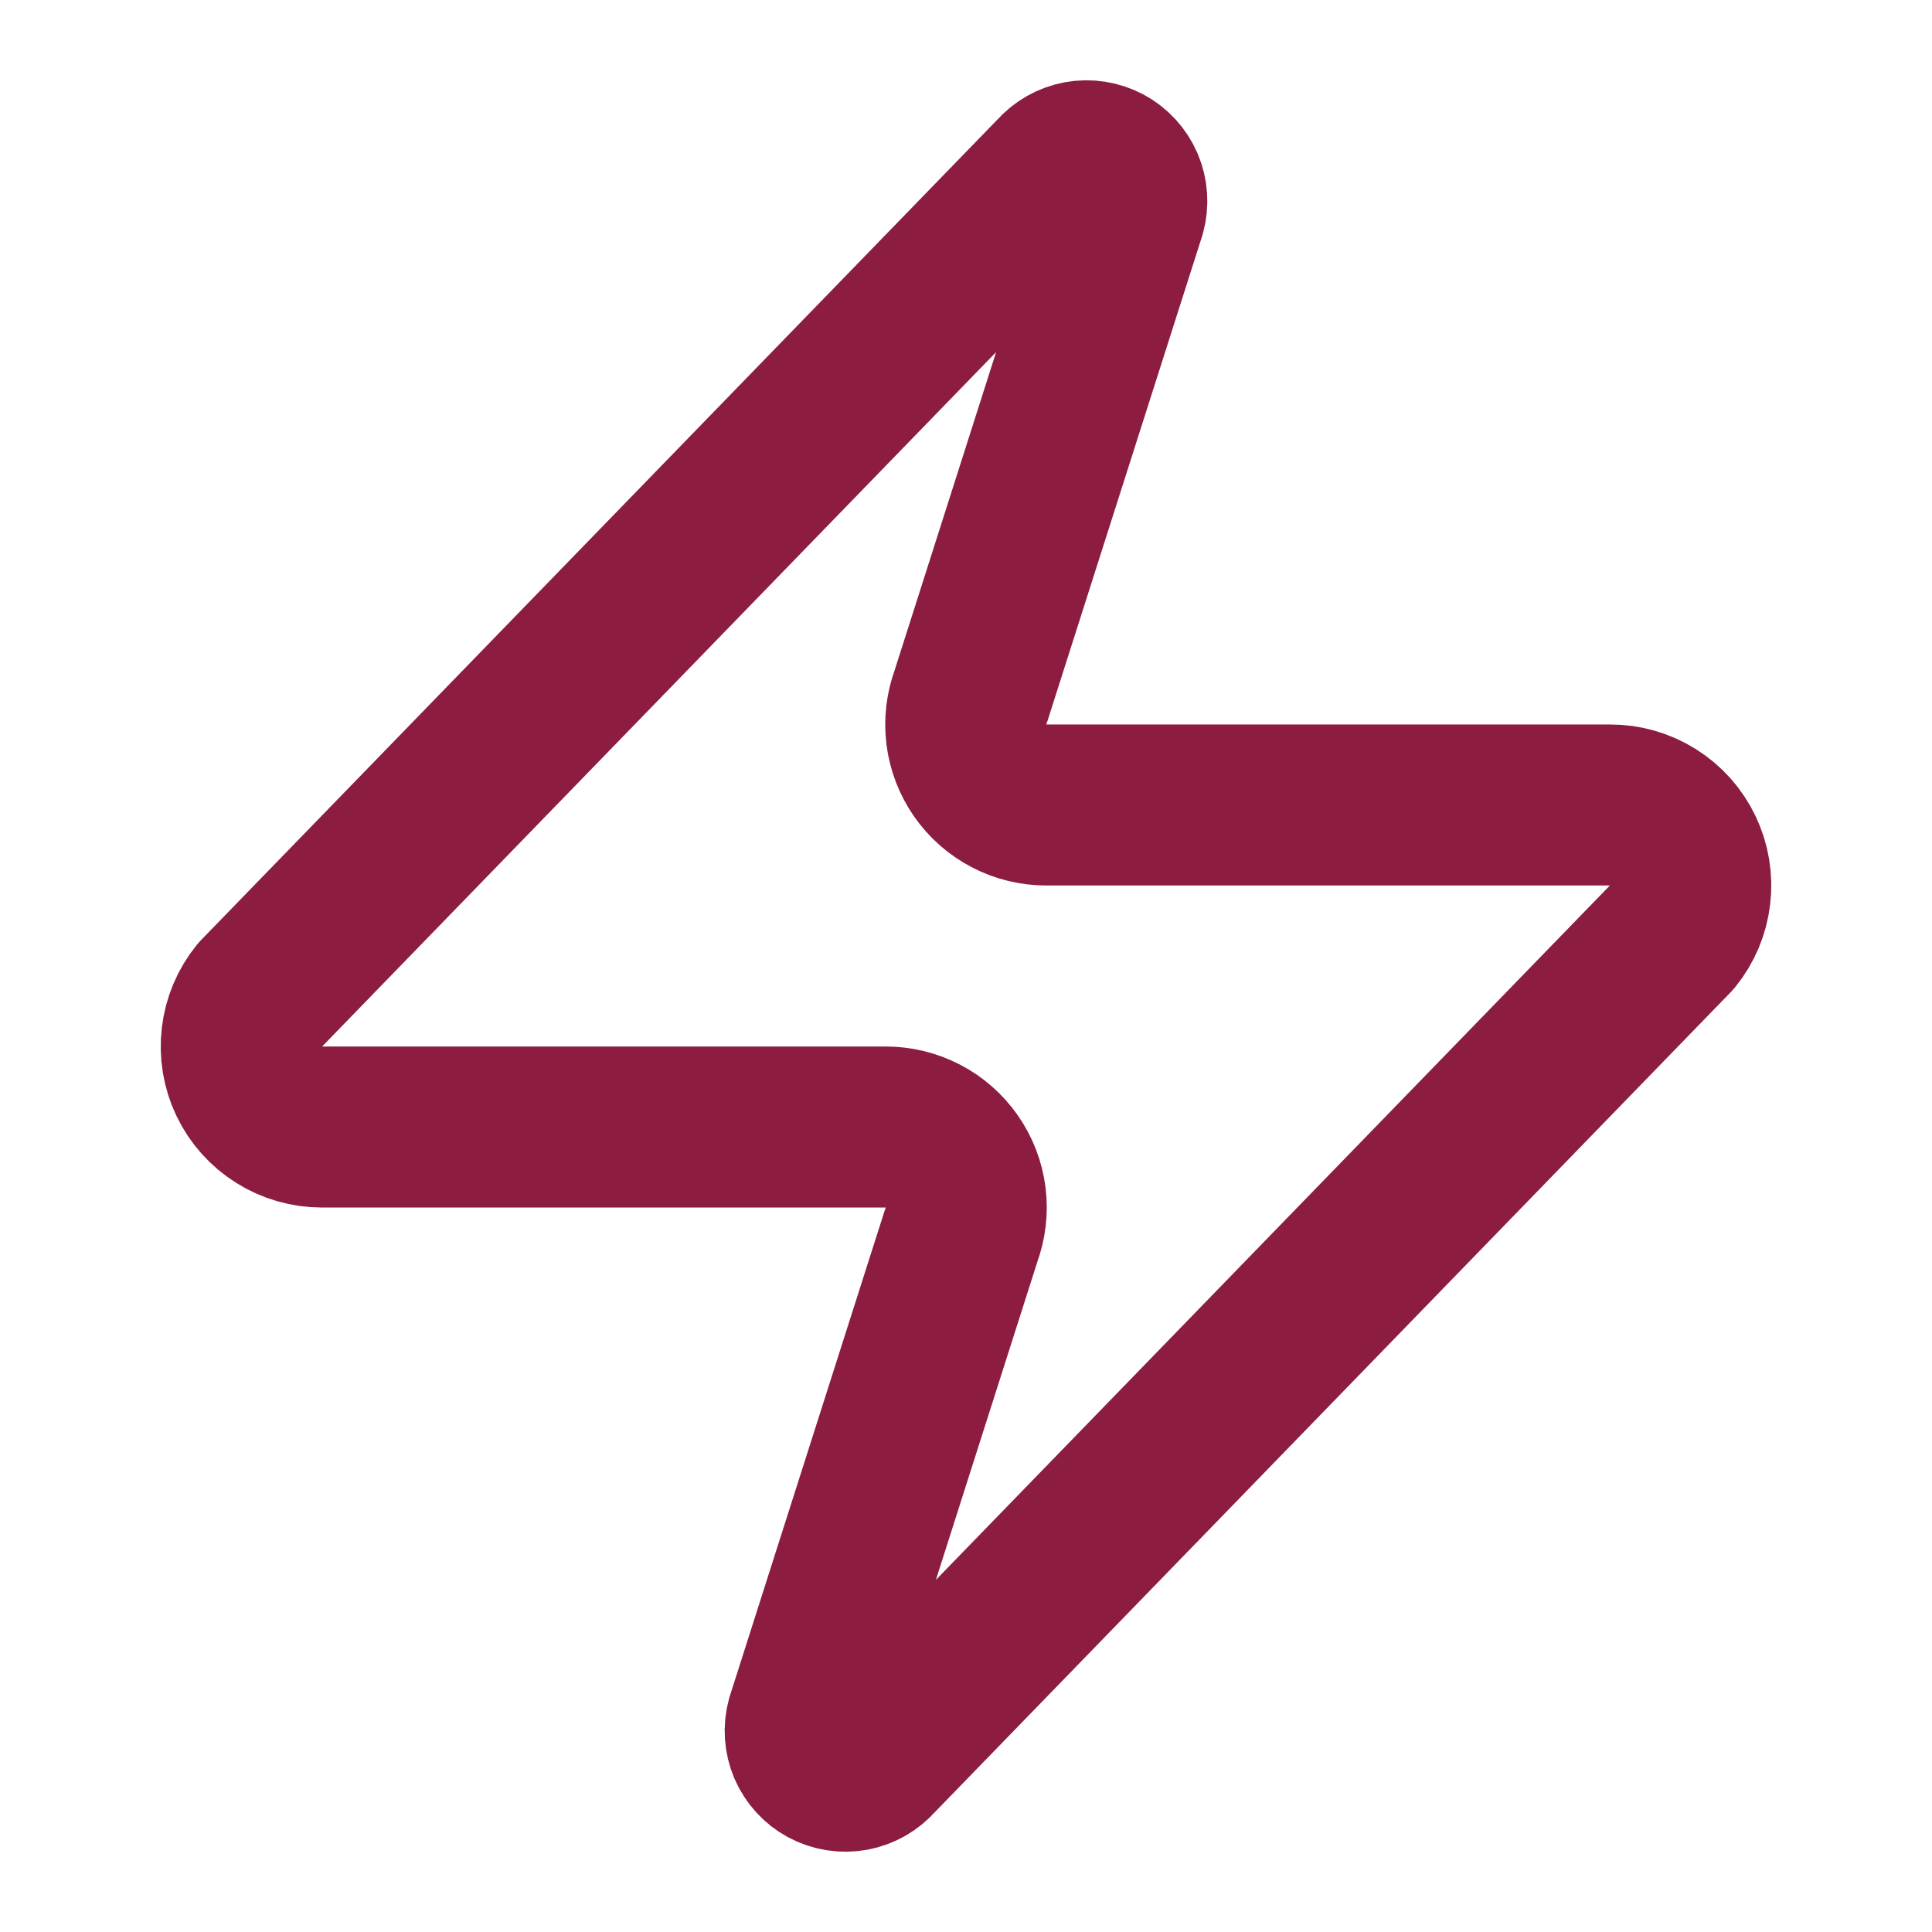 <svg width="32" height="32" viewBox="0 0 32 32" fill="none" xmlns="http://www.w3.org/2000/svg">
<path d="M5.333 18.667C5.081 18.667 4.834 18.597 4.62 18.462C4.406 18.328 4.235 18.136 4.126 17.909C4.017 17.681 3.975 17.427 4.005 17.177C4.034 16.926 4.134 16.689 4.293 16.493L17.493 2.893C17.592 2.779 17.727 2.702 17.876 2.674C18.025 2.647 18.178 2.671 18.312 2.742C18.445 2.813 18.55 2.928 18.61 3.067C18.669 3.206 18.68 3.361 18.64 3.507L16.08 11.533C16.005 11.735 15.979 11.953 16.006 12.167C16.033 12.381 16.112 12.585 16.235 12.762C16.358 12.939 16.522 13.083 16.714 13.183C16.905 13.282 17.118 13.334 17.333 13.333H26.667C26.919 13.332 27.166 13.403 27.38 13.537C27.594 13.671 27.765 13.863 27.874 14.091C27.983 14.319 28.025 14.572 27.995 14.823C27.966 15.074 27.866 15.311 27.707 15.507L14.507 29.107C14.408 29.221 14.273 29.298 14.124 29.326C13.975 29.353 13.822 29.329 13.688 29.258C13.555 29.187 13.45 29.072 13.39 28.933C13.331 28.794 13.32 28.639 13.36 28.493L15.92 20.467C15.995 20.265 16.021 20.047 15.994 19.833C15.967 19.619 15.889 19.415 15.765 19.238C15.642 19.061 15.478 18.916 15.286 18.817C15.095 18.718 14.882 18.666 14.667 18.667H5.333Z" stroke="#8C1D40" stroke-width="2.667" stroke-linecap="round" stroke-linejoin="round"/>
</svg>
